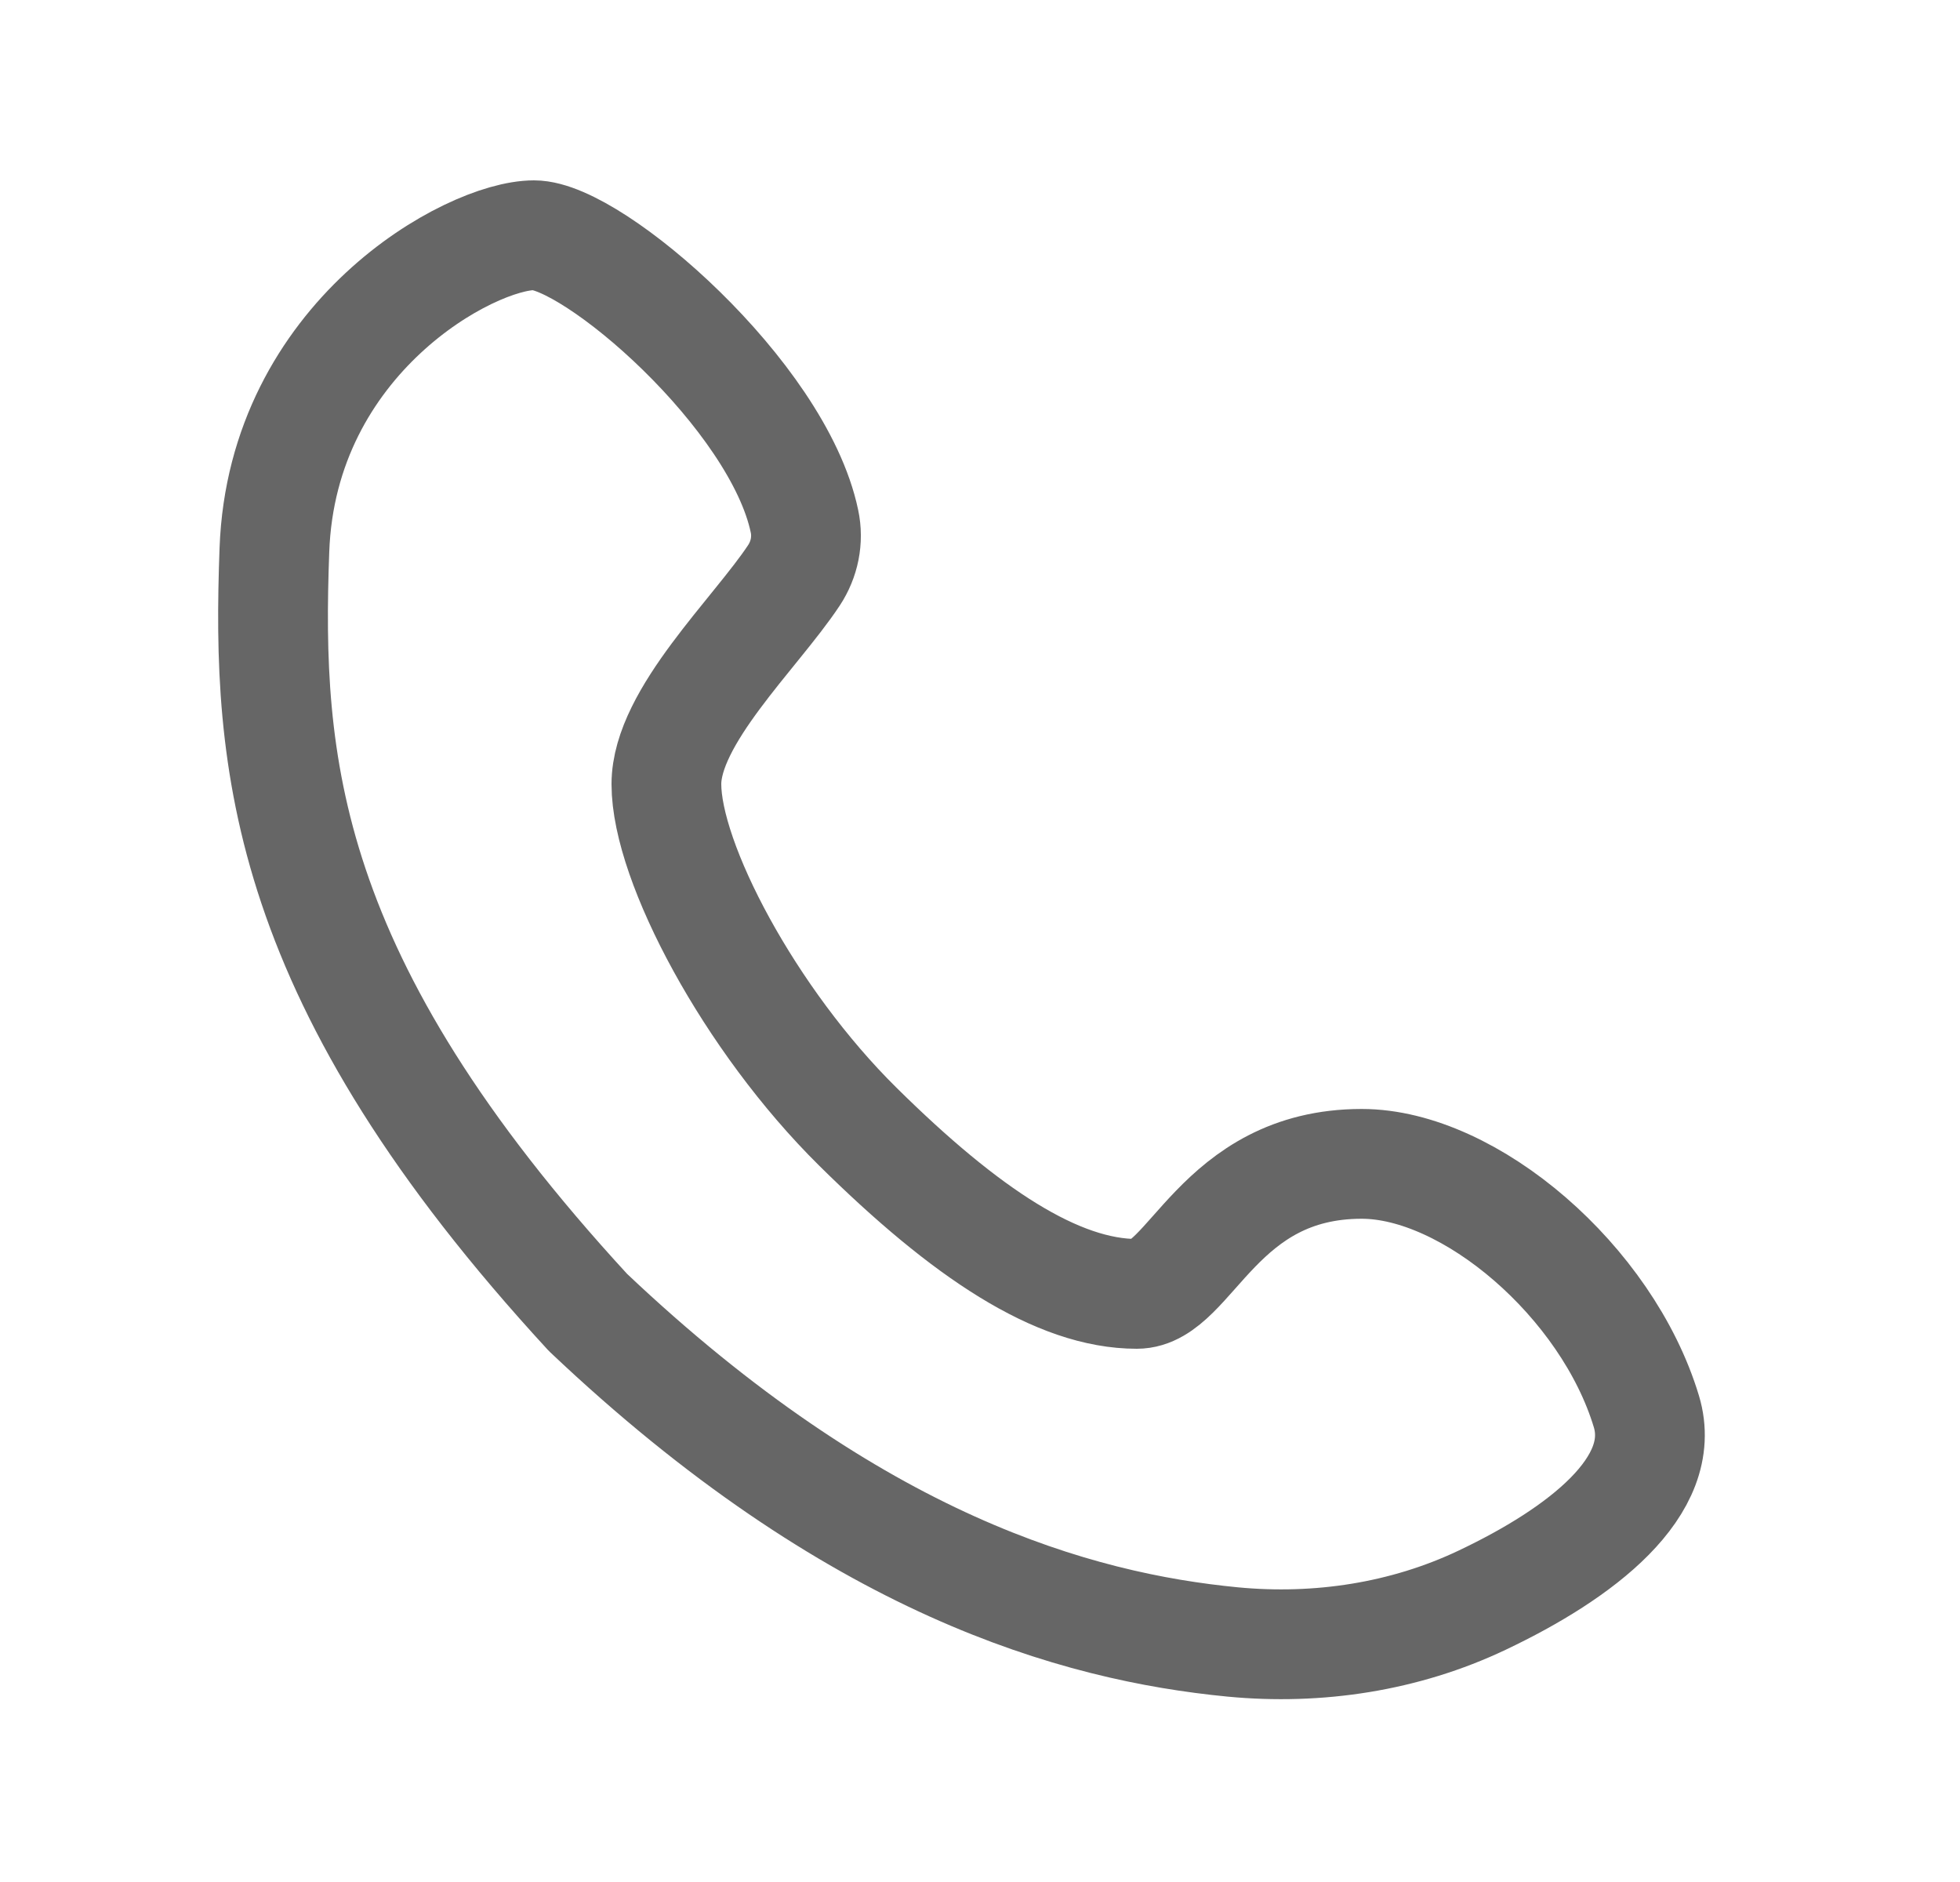 <svg width="25" height="24" viewBox="0 0 25 24" fill="none" xmlns="http://www.w3.org/2000/svg">
<g opacity="0.6">
<path d="M10.126 7.338C9.637 8.077 8.5 9.139 8.5 10C8.5 10.997 9.562 13.005 10.942 14.368C12.322 15.732 13.49 16.5 14.5 16.5C15.187 16.5 15.533 14.842 17.369 14.842C18.746 14.842 20.5 16.342 21 18C21.286 18.951 20.164 19.809 18.905 20.406C17.918 20.875 16.811 21.043 15.723 20.939C13.737 20.747 10.904 19.962 7.5 16.737C3.598 12.5 3.401 9.724 3.5 7.014C3.598 4.303 6 3 6.811 3C7.564 3 9.924 5.038 10.261 6.647C10.312 6.886 10.261 7.134 10.126 7.338Z" stroke="black" stroke-width="1.4" stroke-linecap="round" stroke-linejoin="round"/>
</g>
</svg>

